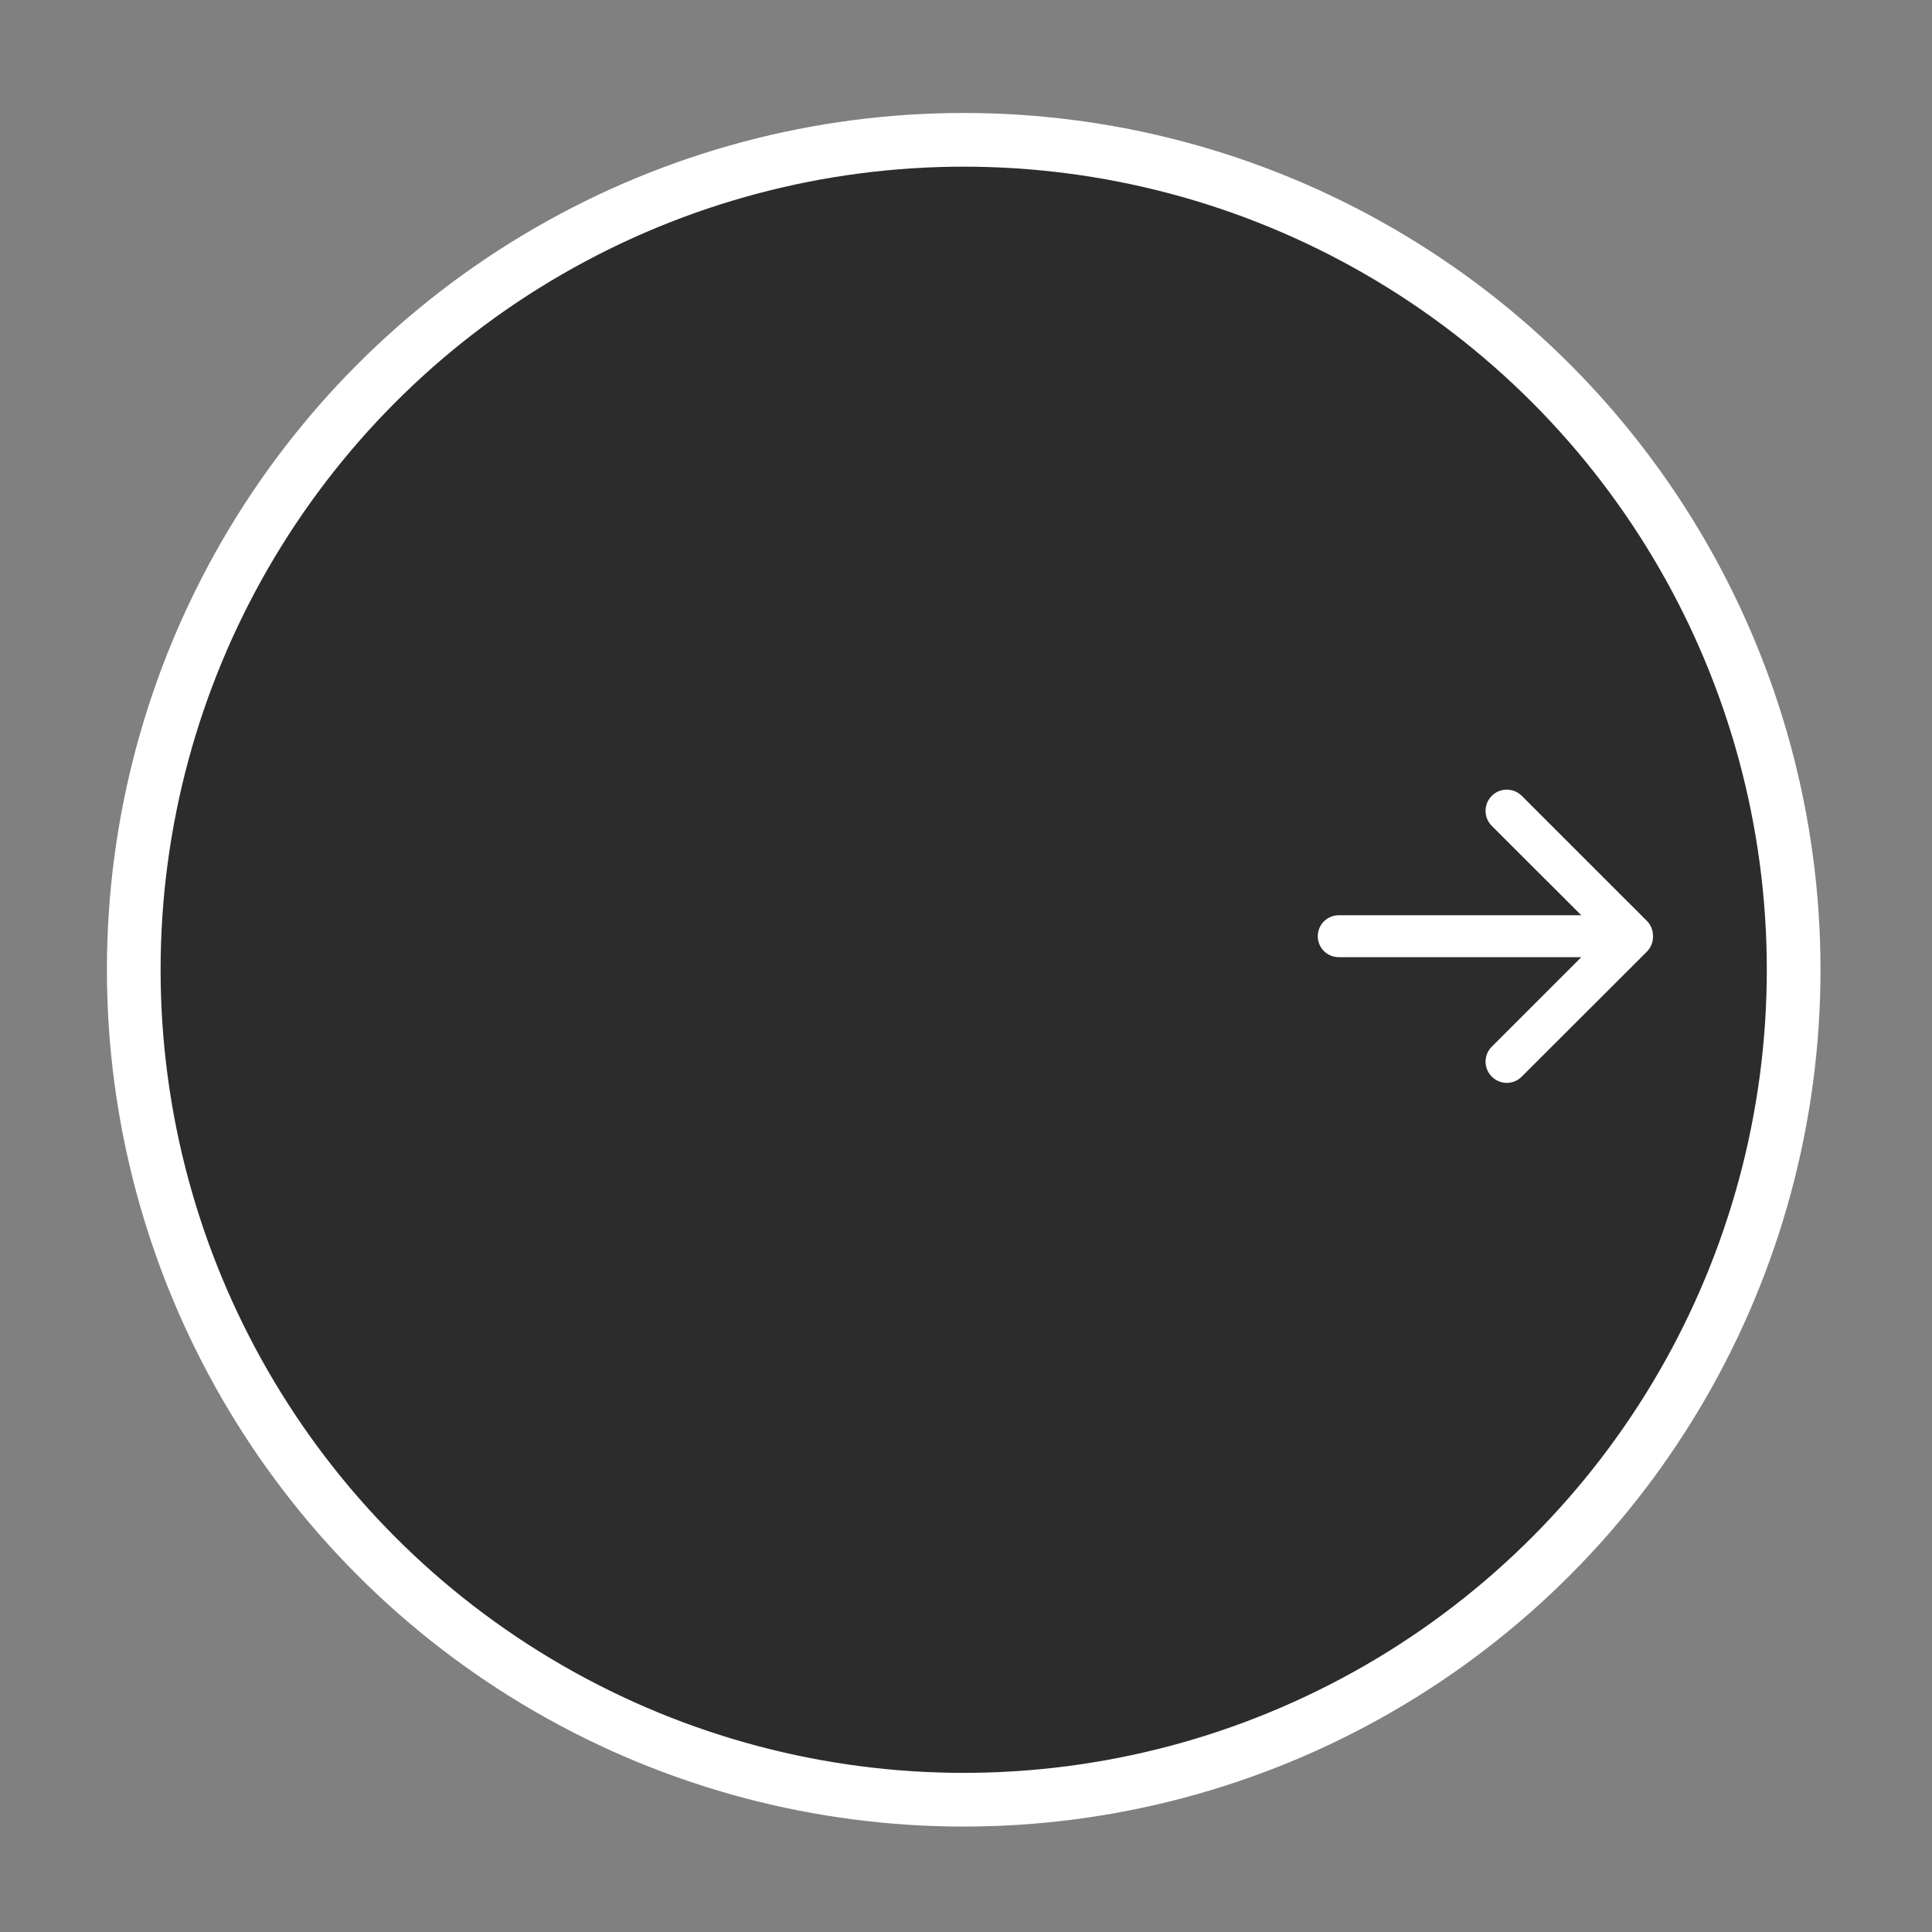 <?xml version="1.0" encoding="UTF-8" standalone="no"?>
<!DOCTYPE svg PUBLIC "-//W3C//DTD SVG 1.1//EN" "http://www.w3.org/Graphics/SVG/1.1/DTD/svg11.dtd">
<svg width="100%" height="100%" viewBox="0 0 400 400" version="1.1" xmlns="http://www.w3.org/2000/svg" xmlns:xlink="http://www.w3.org/1999/xlink" xml:space="preserve" xmlns:serif="http://www.serif.com/" style="fill-rule:evenodd;clip-rule:evenodd;stroke-linecap:round;stroke-linejoin:round;stroke-miterlimit:1.5;">
    <rect x="0" y="0" width="400" height="400" fill="#808080" stroke="none"/>
    <g transform="matrix(1,0,0,1,-50,-154)">
        <g transform="matrix(4.167,0,0,4.167,-4.44089e-13,32.433)">
            <g id="TrackpadArrowRight" transform="matrix(-1,0,0,1,895.626,-380.695)">
                <g transform="matrix(0.363,0,0,0.363,669.701,259.768)">
                    <circle cx="457.421" cy="546.237" r="113.599" style="fill:rgb(44,44,44);"/>
                    <circle cx="457.421" cy="546.237" r="113.599" style="fill:none;stroke:white;stroke-width:7.35px;"/>
                </g>
                <g transform="matrix(1,0,0,1,0.526,-0.947)">
                    <g transform="matrix(0.694,0,0,0.694,522.677,-1741.6)">
                        <g>
                            <path id="Arrow" d="M423.5,3169.99L406.132,3169.99L412.542,3176.4C413.135,3176.99 413.135,3177.95 412.542,3178.54C411.949,3179.14 410.988,3179.14 410.395,3178.54L401.442,3169.6C401.138,3169.29 400.992,3168.89 401,3168.49C401,3168.49 401,3168.49 401,3168.49C401,3168.49 401,3168.49 401,3168.49C400.992,3168.09 401.138,3167.69 401.442,3167.39L410.395,3158.44C410.988,3157.85 411.949,3157.85 412.542,3158.44C413.135,3159.03 413.135,3160 412.542,3160.59L406.132,3166.99L423.5,3166.99C424.329,3166.99 425,3167.66 425,3168.49C425,3169.32 424.329,3169.99 423.5,3169.99Z" style="fill:white;"/>
                        </g>
                    </g>
                </g>
            </g>
        </g>
    </g>
</svg>
